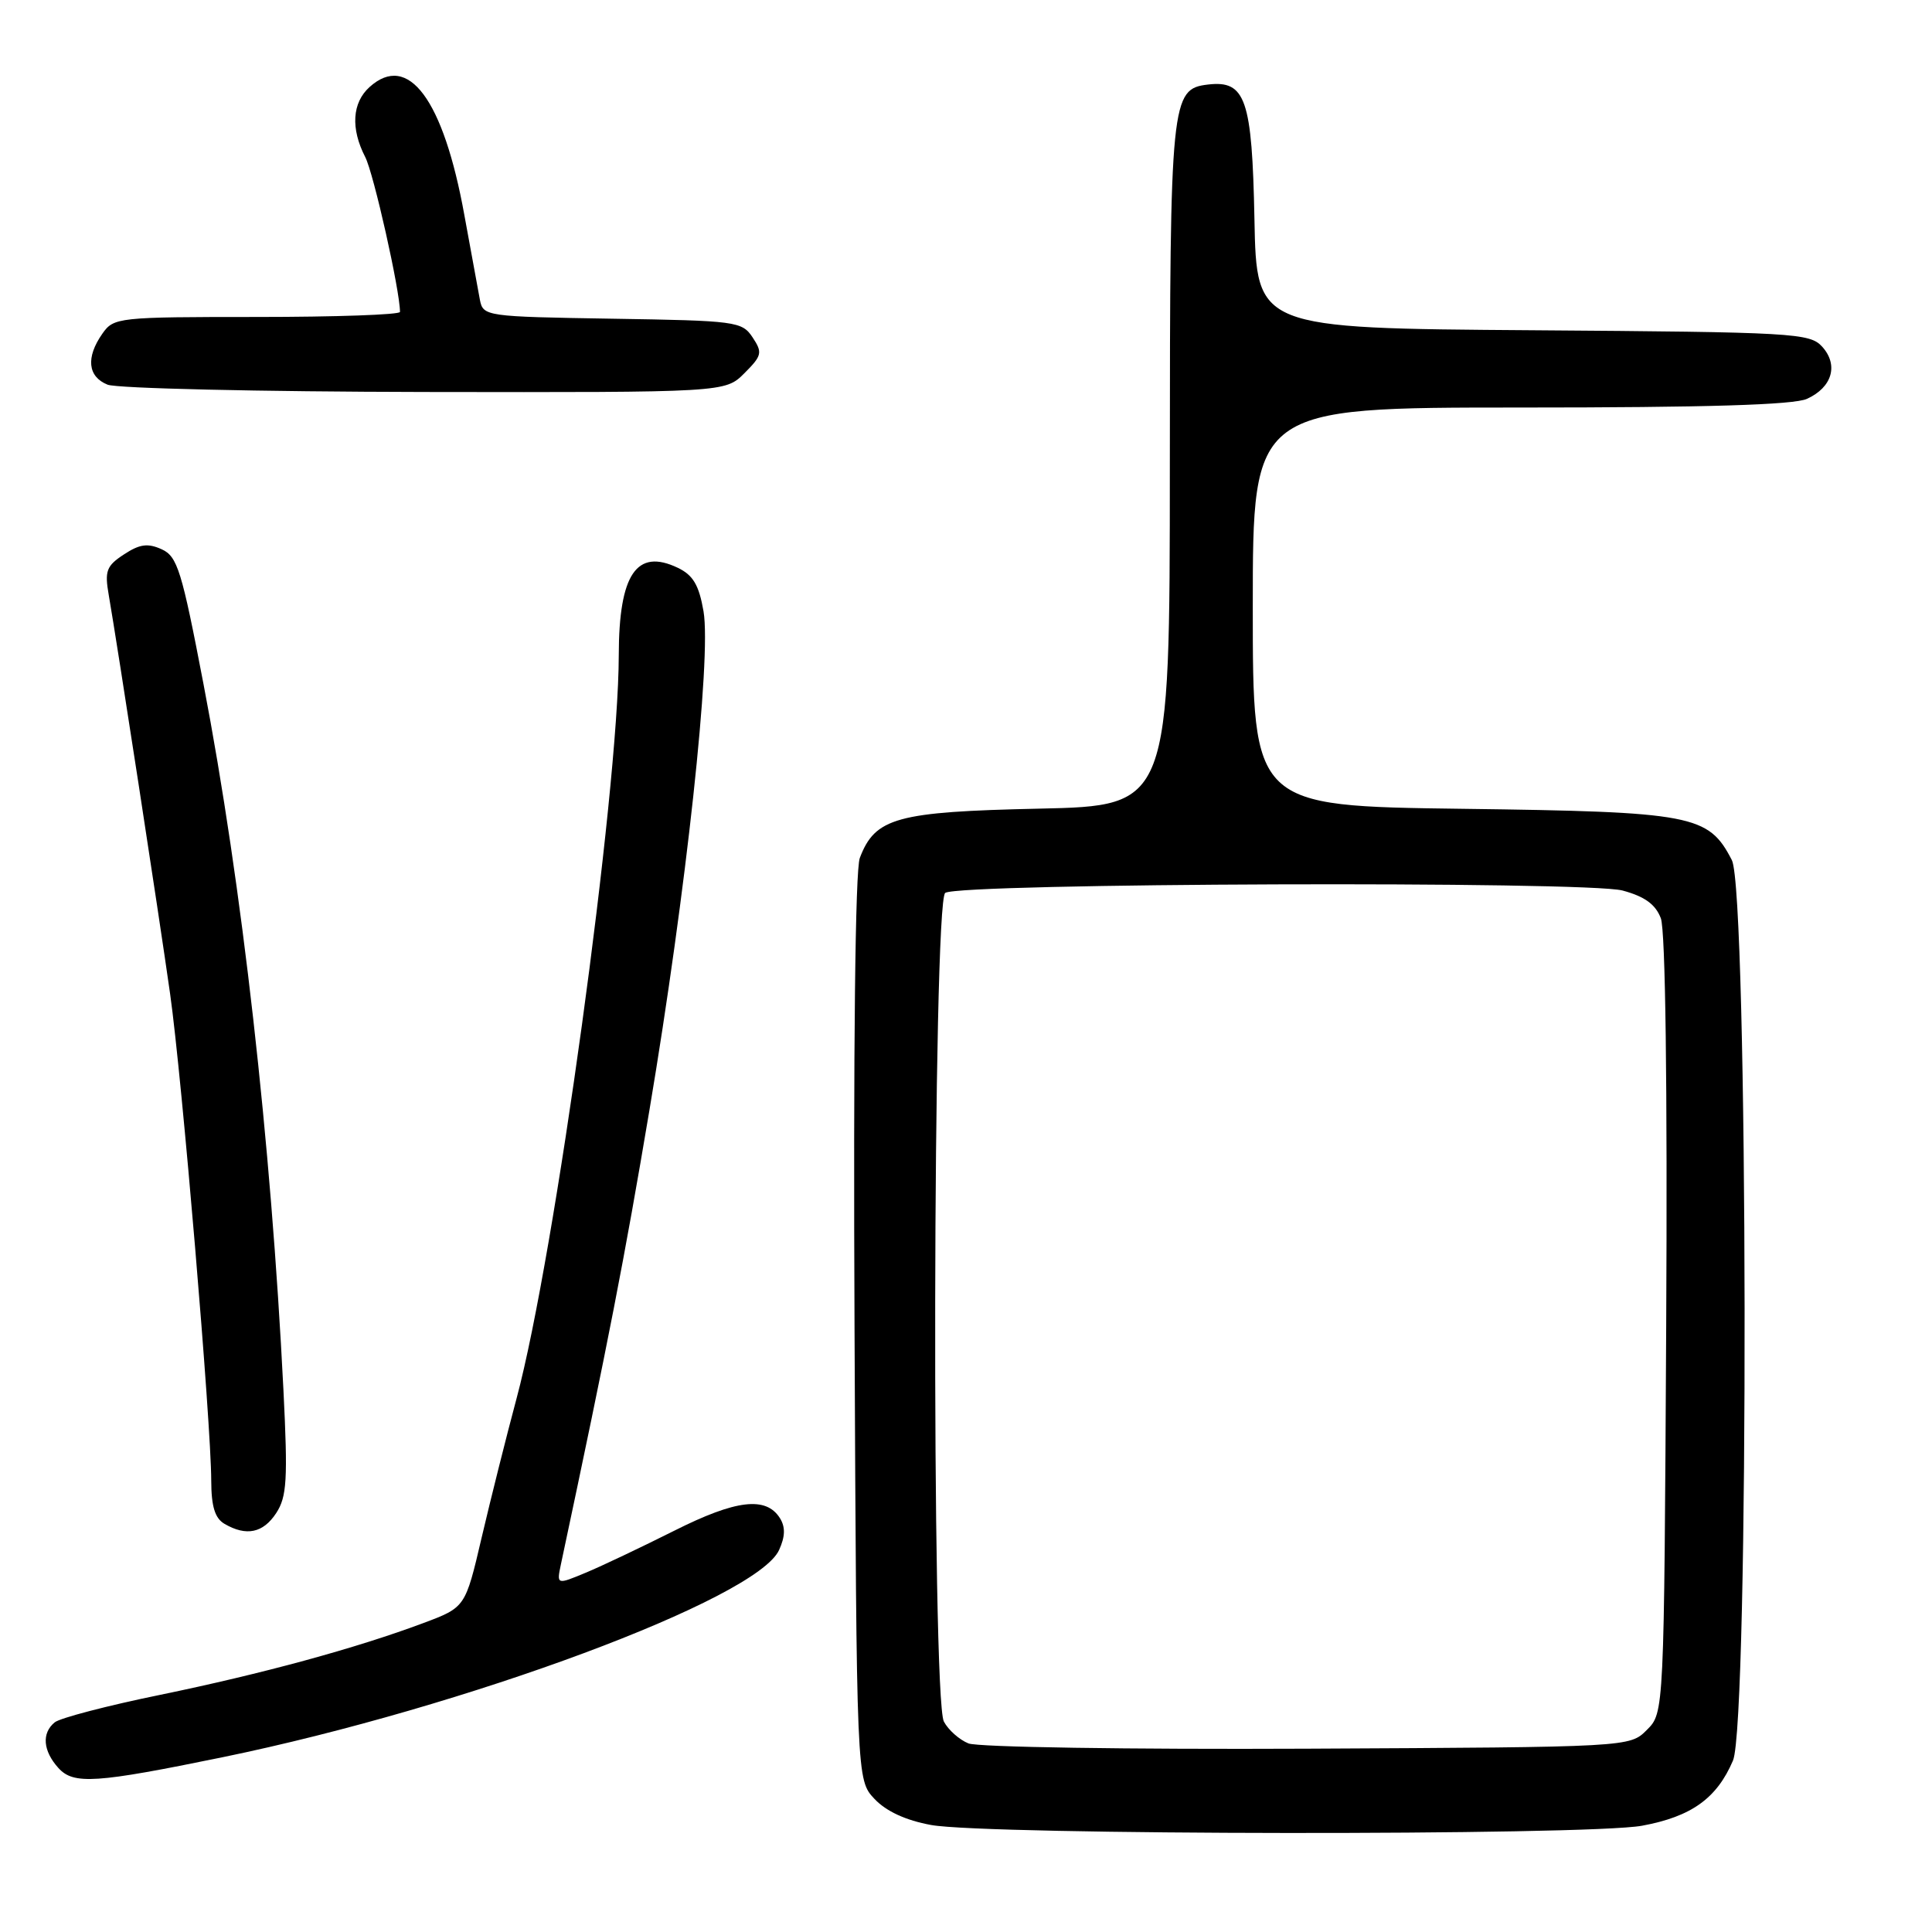 <?xml version="1.0" encoding="UTF-8" standalone="no"?>
<!DOCTYPE svg PUBLIC "-//W3C//DTD SVG 1.1//EN" "http://www.w3.org/Graphics/SVG/1.1/DTD/svg11.dtd" >
<svg xmlns="http://www.w3.org/2000/svg" xmlns:xlink="http://www.w3.org/1999/xlink" version="1.1" viewBox="0 0 256 256">
 <g >
 <path fill="currentColor"
d=" M 217.57 241.92 C 224.10 240.72 227.49 238.30 229.63 233.28 C 231.77 228.25 231.64 118.13 229.48 113.97 C 226.38 107.96 224.35 107.57 193.75 107.17 C 166.00 106.81 166.00 106.81 166.00 80.41 C 166.00 54.00 166.00 54.00 201.45 54.00 C 226.07 54.00 237.68 53.65 239.43 52.85 C 242.78 51.33 243.64 48.36 241.45 45.94 C 239.81 44.13 237.73 44.01 203.11 43.76 C 166.50 43.50 166.50 43.50 166.22 29.05 C 165.91 13.14 165.05 10.62 160.08 11.20 C 155.16 11.78 155.03 13.07 155.01 61.64 C 155.00 106.77 155.00 106.77 137.68 107.15 C 118.80 107.56 115.96 108.34 113.93 113.68 C 113.32 115.28 113.06 138.80 113.23 176.04 C 113.50 235.84 113.50 235.84 115.87 238.36 C 117.42 240.01 120.03 241.21 123.37 241.82 C 130.77 243.18 210.24 243.25 217.57 241.92 Z  M 29.50 232.84 C 61.73 226.21 100.29 211.86 103.23 205.39 C 104.05 203.59 104.08 202.35 103.35 201.17 C 101.51 198.24 97.53 198.71 89.34 202.83 C 85.03 204.99 79.76 207.50 77.62 208.39 C 73.75 210.00 73.75 210.00 74.33 207.25 C 80.66 177.51 82.74 166.80 86.05 147.12 C 90.92 118.17 94.28 87.20 93.22 81.00 C 92.62 77.53 91.84 76.21 89.82 75.24 C 84.35 72.62 82.01 76.08 81.99 86.82 C 81.96 105.02 73.52 166.41 68.45 185.29 C 67.09 190.36 65.01 198.66 63.82 203.74 C 61.66 212.98 61.66 212.98 56.11 215.06 C 47.15 218.41 34.78 221.78 21.20 224.58 C 14.21 226.01 7.94 227.65 7.25 228.22 C 5.50 229.65 5.69 232.00 7.74 234.27 C 9.75 236.49 12.68 236.29 29.50 232.84 Z  M 36.60 200.49 C 38.01 198.33 38.15 196.08 37.56 184.24 C 35.91 151.26 32.07 117.23 26.97 90.67 C 24.08 75.57 23.51 73.73 21.42 72.78 C 19.58 71.95 18.51 72.09 16.43 73.46 C 14.10 74.98 13.85 75.65 14.41 78.85 C 15.55 85.43 21.07 121.27 22.54 131.69 C 24.11 142.78 27.98 188.61 27.99 196.20 C 28.00 199.62 28.48 201.18 29.75 201.92 C 32.64 203.60 34.86 203.14 36.60 200.49 Z  M 98.64 49.45 C 100.97 47.12 101.06 46.72 99.72 44.70 C 98.32 42.59 97.53 42.49 81.14 42.23 C 64.34 41.96 64.02 41.91 63.59 39.73 C 63.36 38.50 62.43 33.45 61.53 28.50 C 58.76 13.18 54.10 6.89 48.96 11.54 C 46.66 13.62 46.45 17.03 48.39 20.80 C 49.51 22.96 53.00 38.52 53.00 41.33 C 53.00 41.70 44.48 42.00 34.06 42.00 C 15.61 42.00 15.07 42.06 13.56 44.22 C 11.36 47.36 11.62 49.91 14.25 50.97 C 15.49 51.47 34.41 51.90 56.30 51.94 C 96.09 52.00 96.09 52.00 98.64 49.45 Z  M 128.32 231.01 C 127.11 230.52 125.65 229.22 125.07 228.12 C 123.42 225.04 123.59 119.38 125.25 118.31 C 127.27 117.00 210.23 116.72 215.00 118.00 C 217.93 118.79 219.37 119.83 220.07 121.68 C 220.68 123.29 220.95 143.72 220.78 175.61 C 220.50 226.95 220.50 226.95 218.22 229.22 C 215.95 231.50 215.95 231.50 173.22 231.71 C 149.59 231.82 129.52 231.51 128.32 231.01 Z "/>
</g>
</svg>